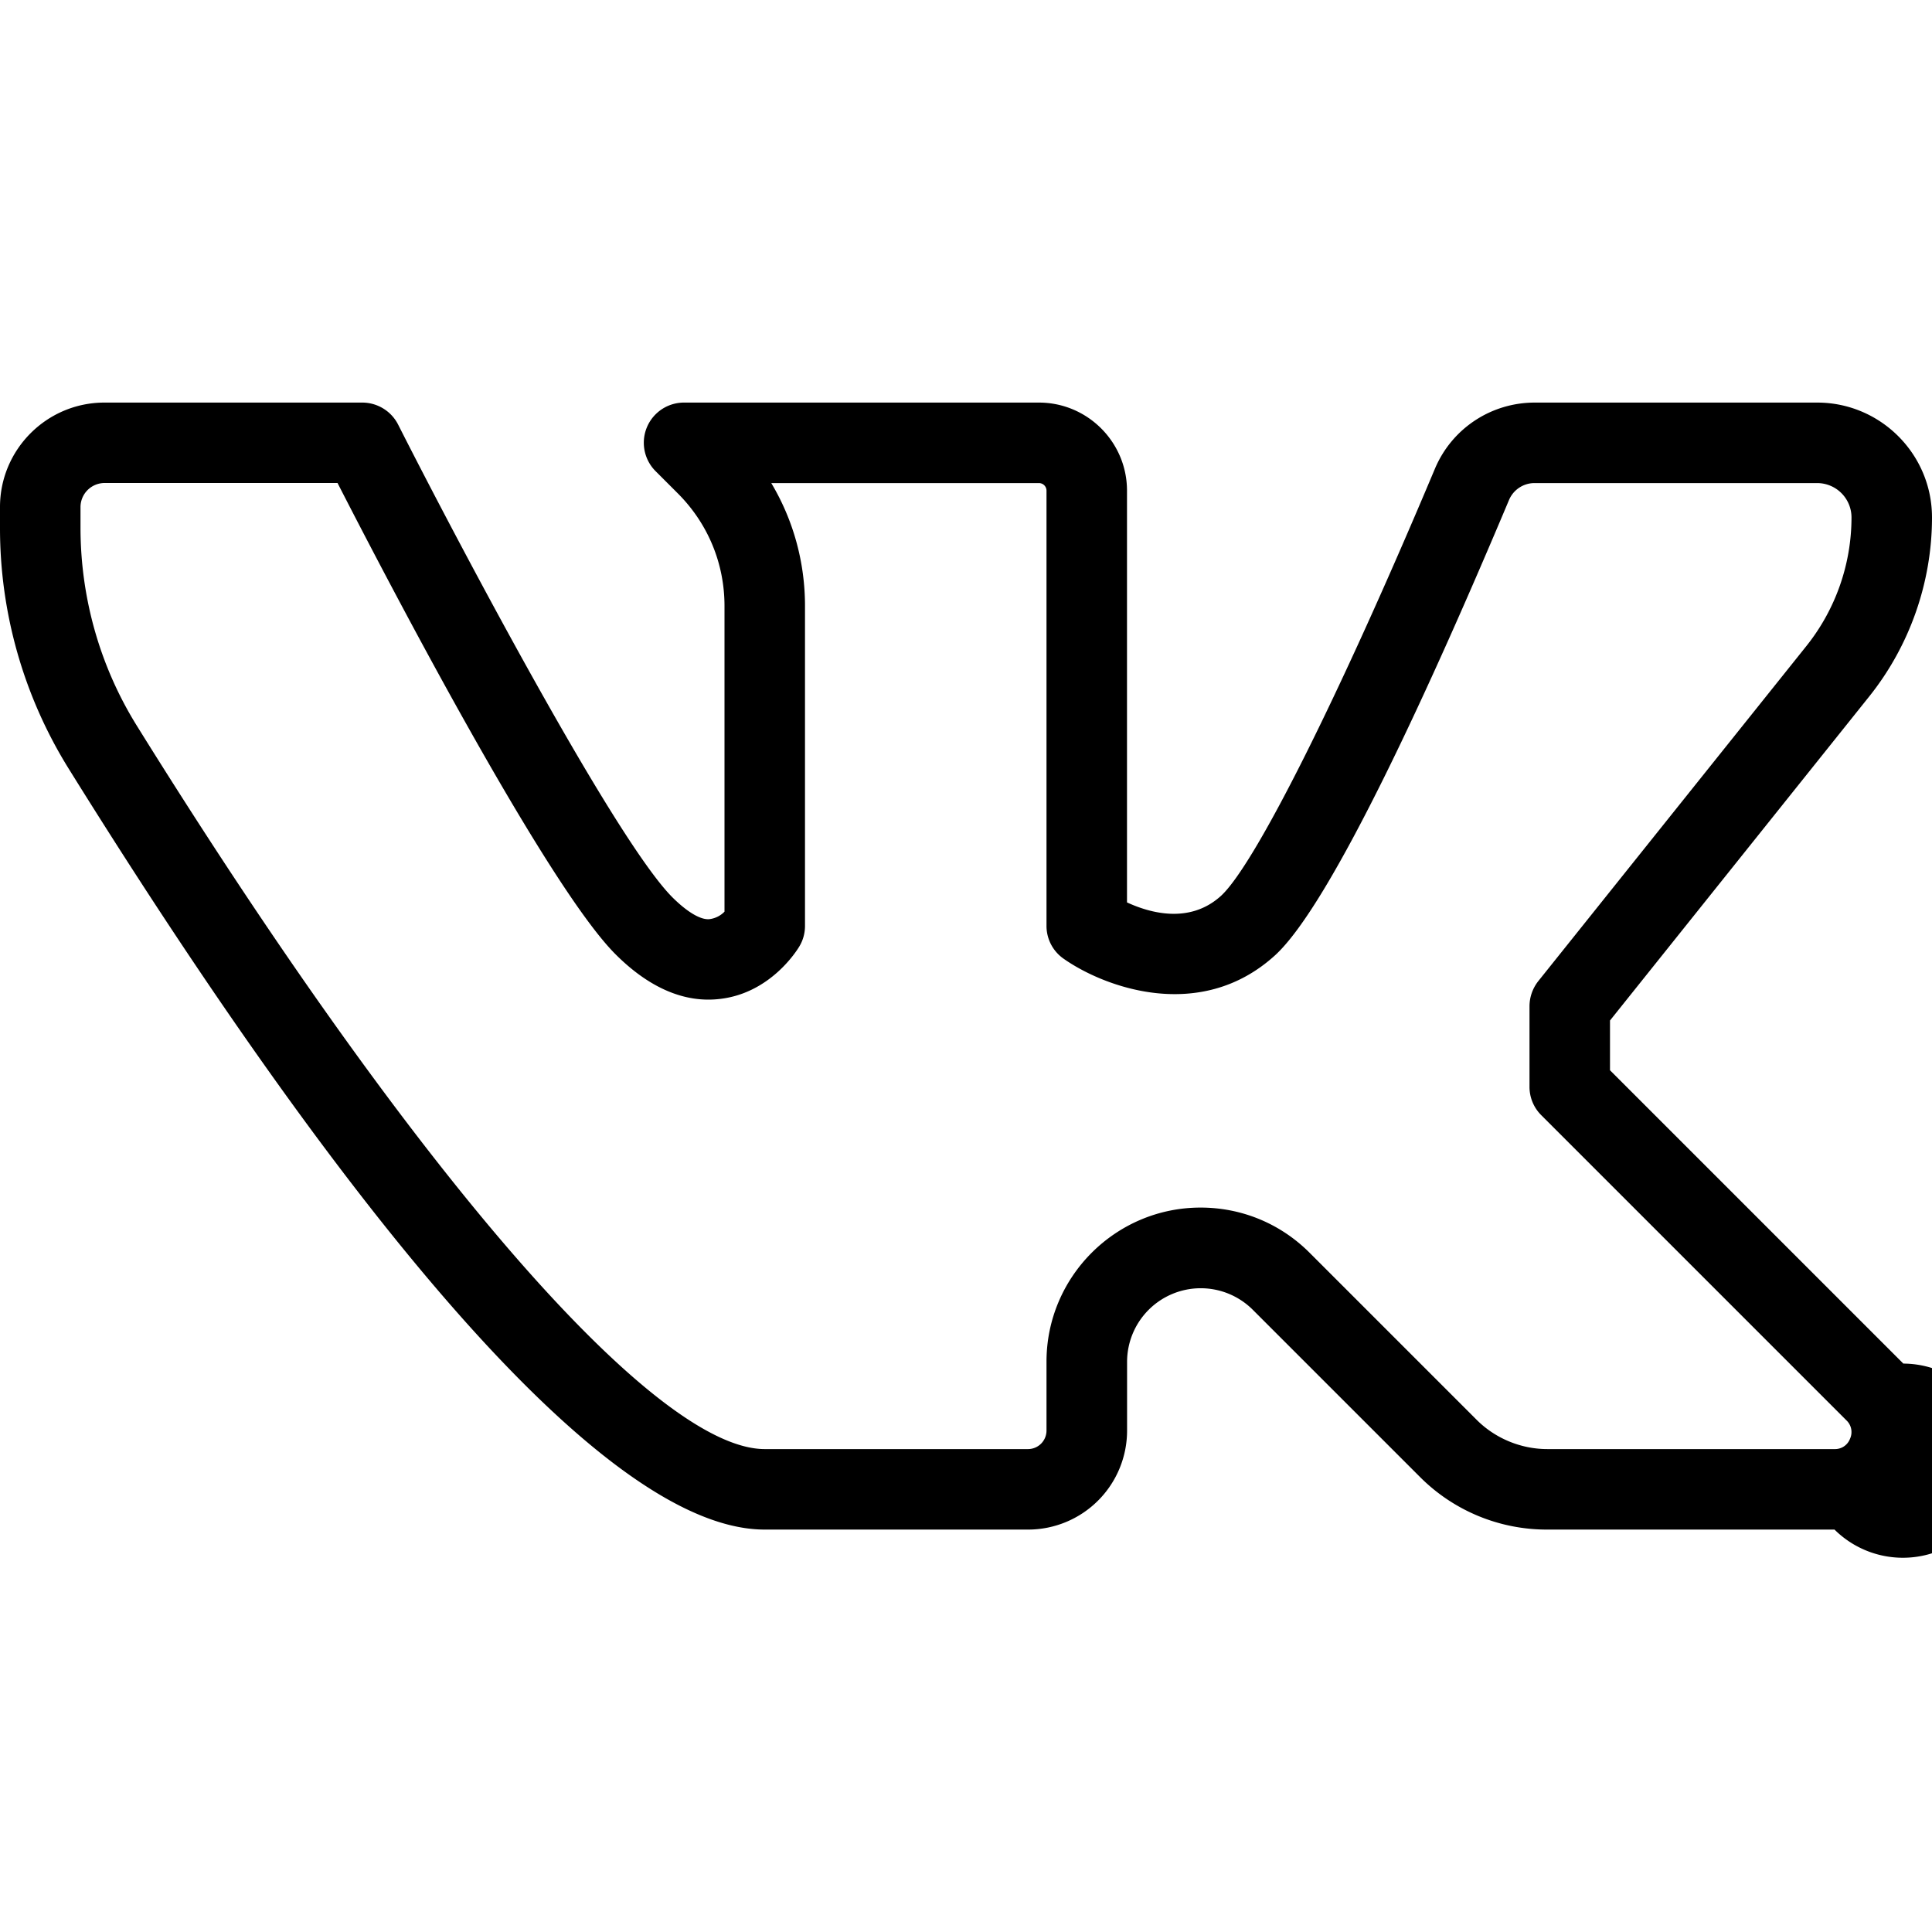 <?xml version="1.0" encoding="UTF-8"?><svg xmlns="http://www.w3.org/2000/svg" xmlns:xlink="http://www.w3.org/1999/xlink" version="1.1" id="Layer_1" x="0px" y="0px" viewBox="0 0 24 24" xml:space="preserve"><path d="M22.789 19.001h-3.568a2.224 2.224 0 0 1-1.584-.656l-2.076-2.076a.915.915 0 0 0-1.56.646v.857a1.23 1.23 0 0 1-1.229 1.229H9.5c-2.29 0-5.968-5.144-8.651-9.459A5.658 5.658 0 0 1 0 6.553v-.255c0-.715.582-1.297 1.297-1.297H4.5a.5.5 0 0 1 .446.274c.703 1.388 2.685 5.149 3.407 5.872.184.183.361.291.473.269A.313.313 0 0 0 9 11.325V7.528c0-.529-.206-1.025-.58-1.399l-.274-.274a.499.499 0 0 1 .354-.854h4.406c.603 0 1.094.491 1.094 1.094v5.115c.277.128.773.274 1.165-.079.419-.38 1.464-2.463 2.66-5.308.21-.499.697-.822 1.241-.822h3.508c.786 0 1.426.64 1.426 1.427 0 .805-.277 1.595-.78 2.224L20 12.677v.618l3.644 3.644a1.206 1.206 0 1 1-.855 2.062zm-7.875-4c.511 0 .992.199 1.354.561l2.076 2.076c.231.231.551.363.877.363h3.568a.199.199 0 0 0 .193-.129.2.2 0 0 0-.045-.228l-3.79-3.79a.496.496 0 0 1-.147-.353v-1c0-.114.039-.224.109-.313l3.33-4.162A2.562 2.562 0 0 0 23 6.428a.427.427 0 0 0-.427-.427h-3.508a.344.344 0 0 0-.319.209c-.938 2.229-2.204 5.021-2.911 5.661-.927.839-2.122.391-2.623.038a.496.496 0 0 1-.212-.408V6.095a.094.094 0 0 0-.094-.094H9.581c.273.457.419.981.419 1.527v3.973c0 .091-.024.18-.071.257-.035.059-.361.575-.977.65-.44.056-.883-.131-1.306-.554C6.777 10.985 4.779 7.145 4.193 6H1.297A.3.3 0 0 0 1 6.298v.255c0 .874.242 1.725.699 2.461 3.446 5.543 6.435 8.987 7.801 8.987h3.271a.23.23 0 0 0 .229-.229v-.857c0-1.055.859-1.914 1.914-1.914z"/></svg>